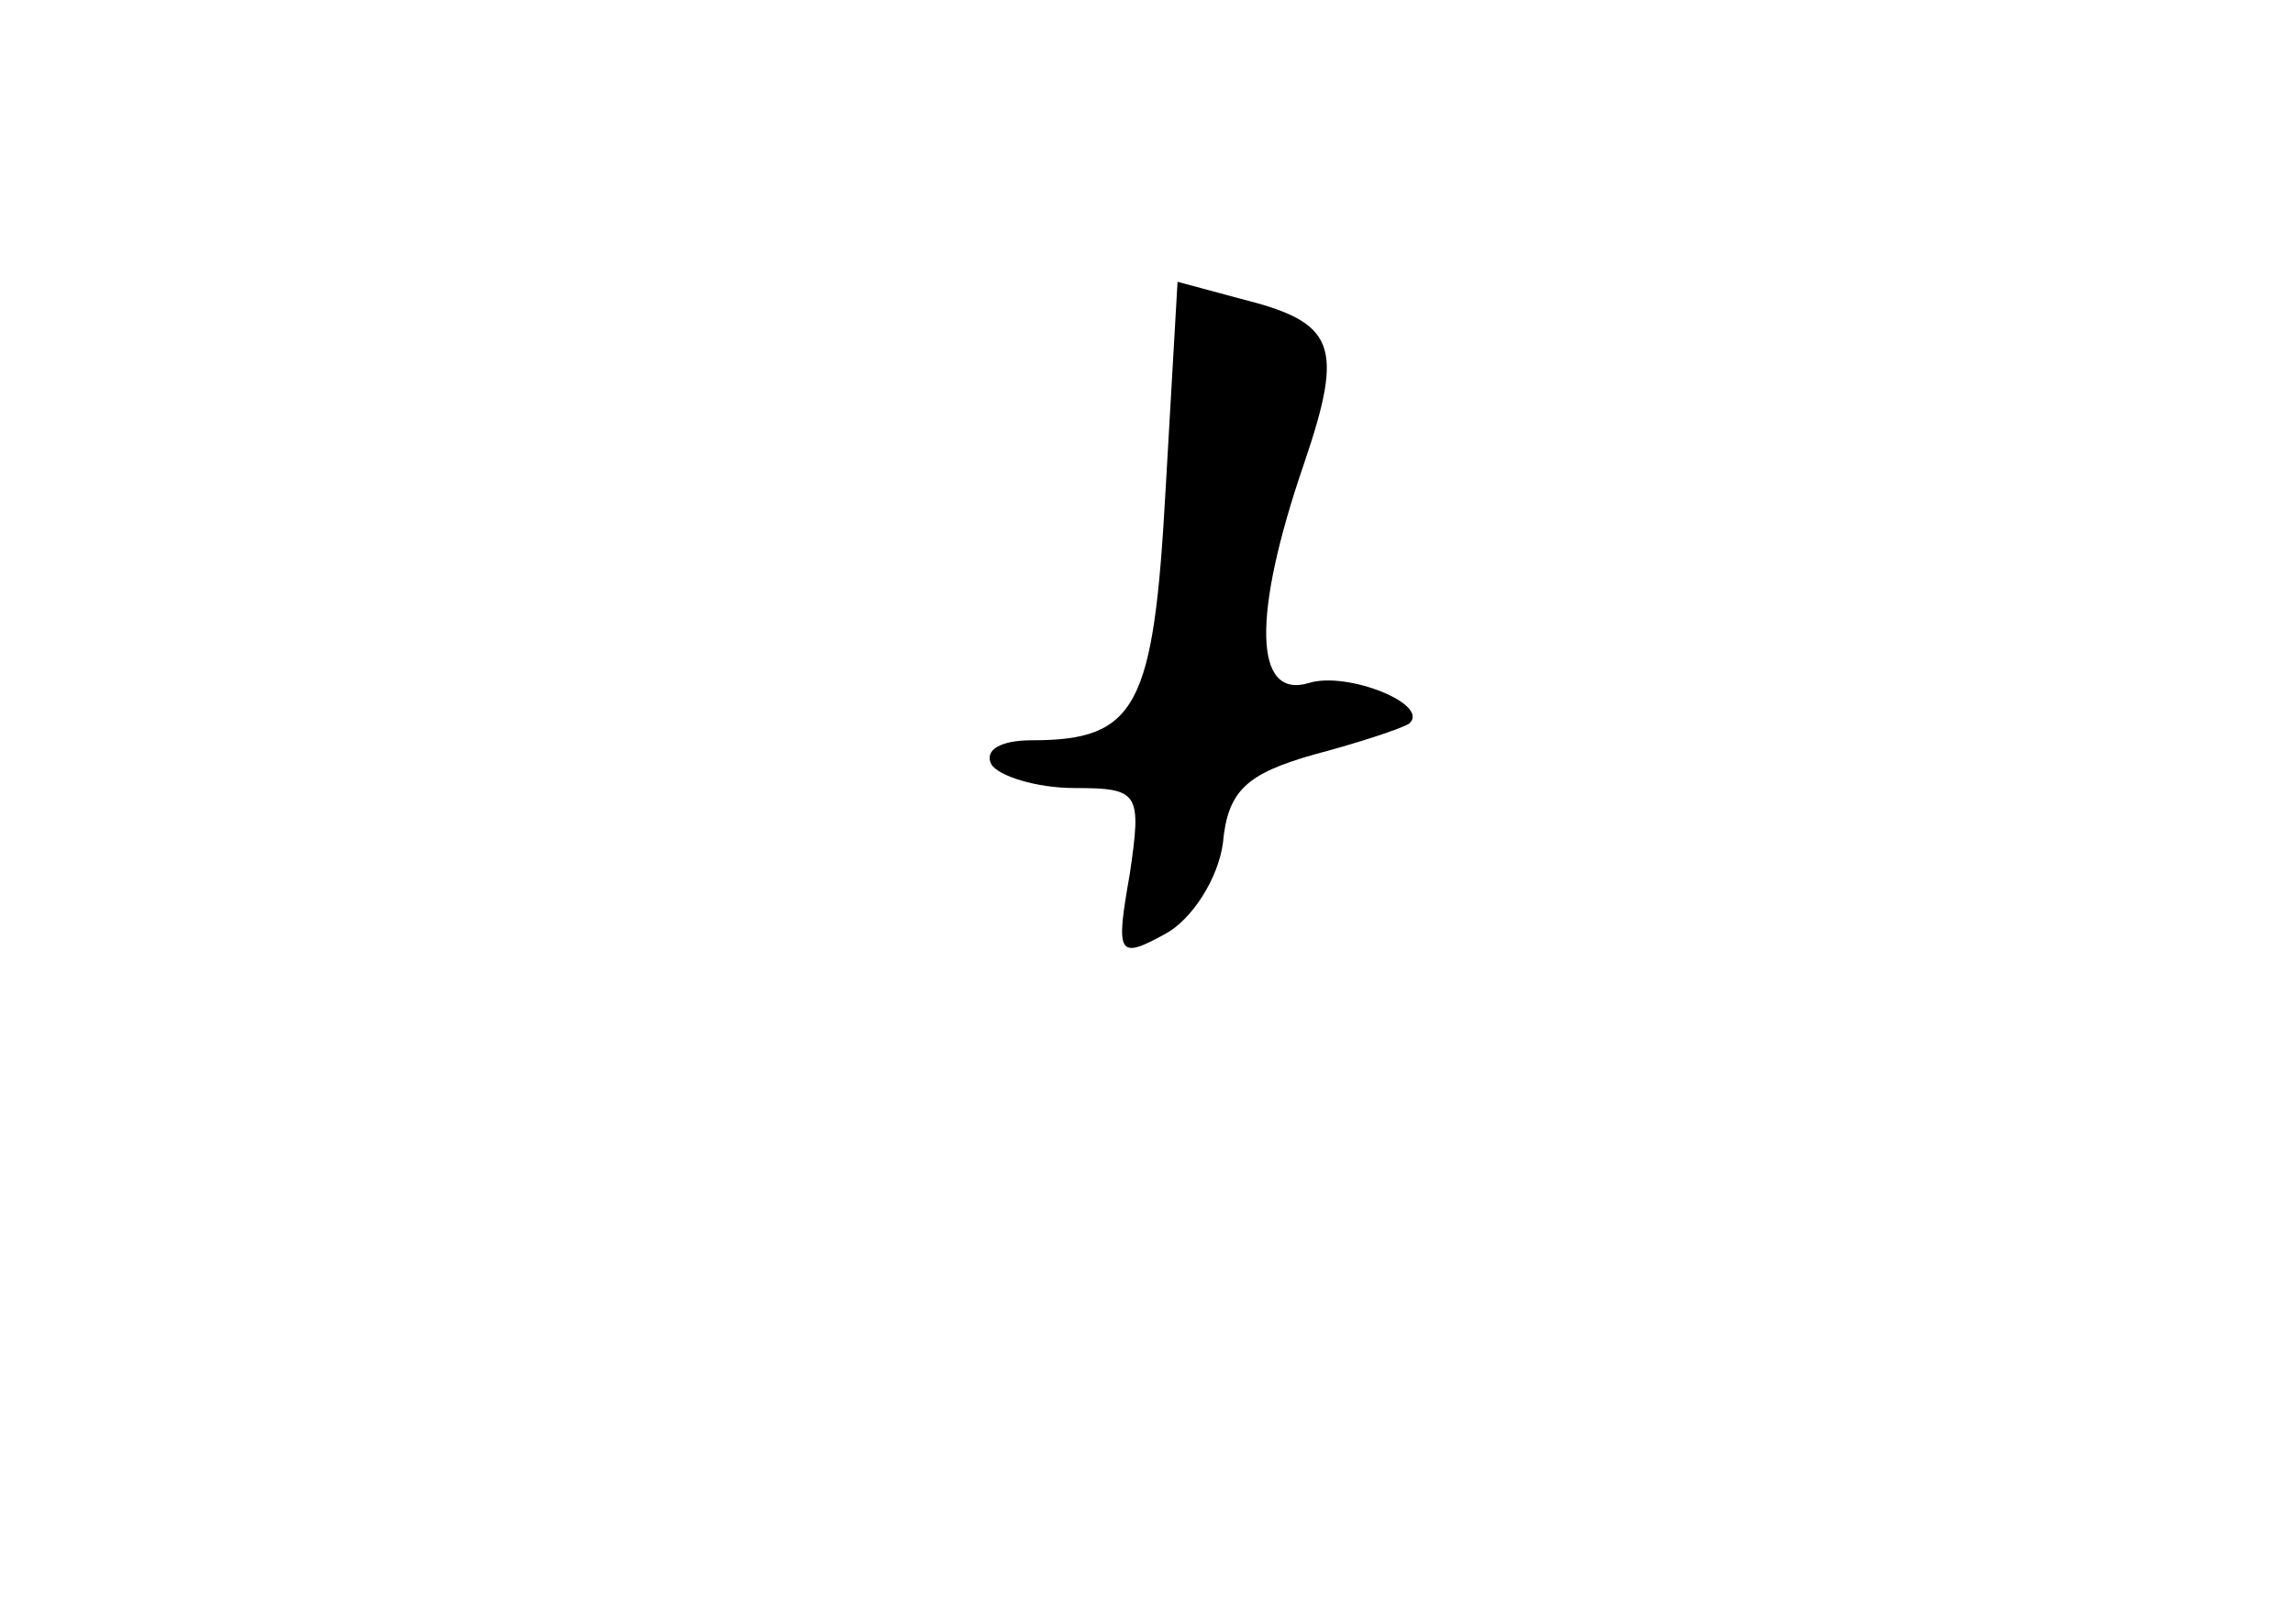 <?xml version="1.0" standalone="no"?>
<!DOCTYPE svg PUBLIC "-//W3C//DTD SVG 20010904//EN"
 "http://www.w3.org/TR/2001/REC-SVG-20010904/DTD/svg10.dtd">
<svg version="1.0" xmlns="http://www.w3.org/2000/svg"
 width="96pt" height="68pt" viewBox="0 0 96 68"
 preserveAspectRatio="xMidYMid meet">
<g transform="translate(0,68) scale(0.1,-0.1)"
fill="#000000" stroke="none">
<path d="M488 475 c-5 -91 -12 -105 -56 -105 -13 0 -20 -4 -17 -10 3 -5 19
-10 35 -10 27 0 28 -2 23 -36 -6 -34 -5 -36 15 -25 11 6 22 23 24 38 2 22 10
29 38 37 19 5 37 11 40 13 9 8 -26 22 -42 17 -23 -7 -24 28 -2 92 17 50 13 59
-27 69 l-26 7 -5 -87z"/>
</g>
</svg>
